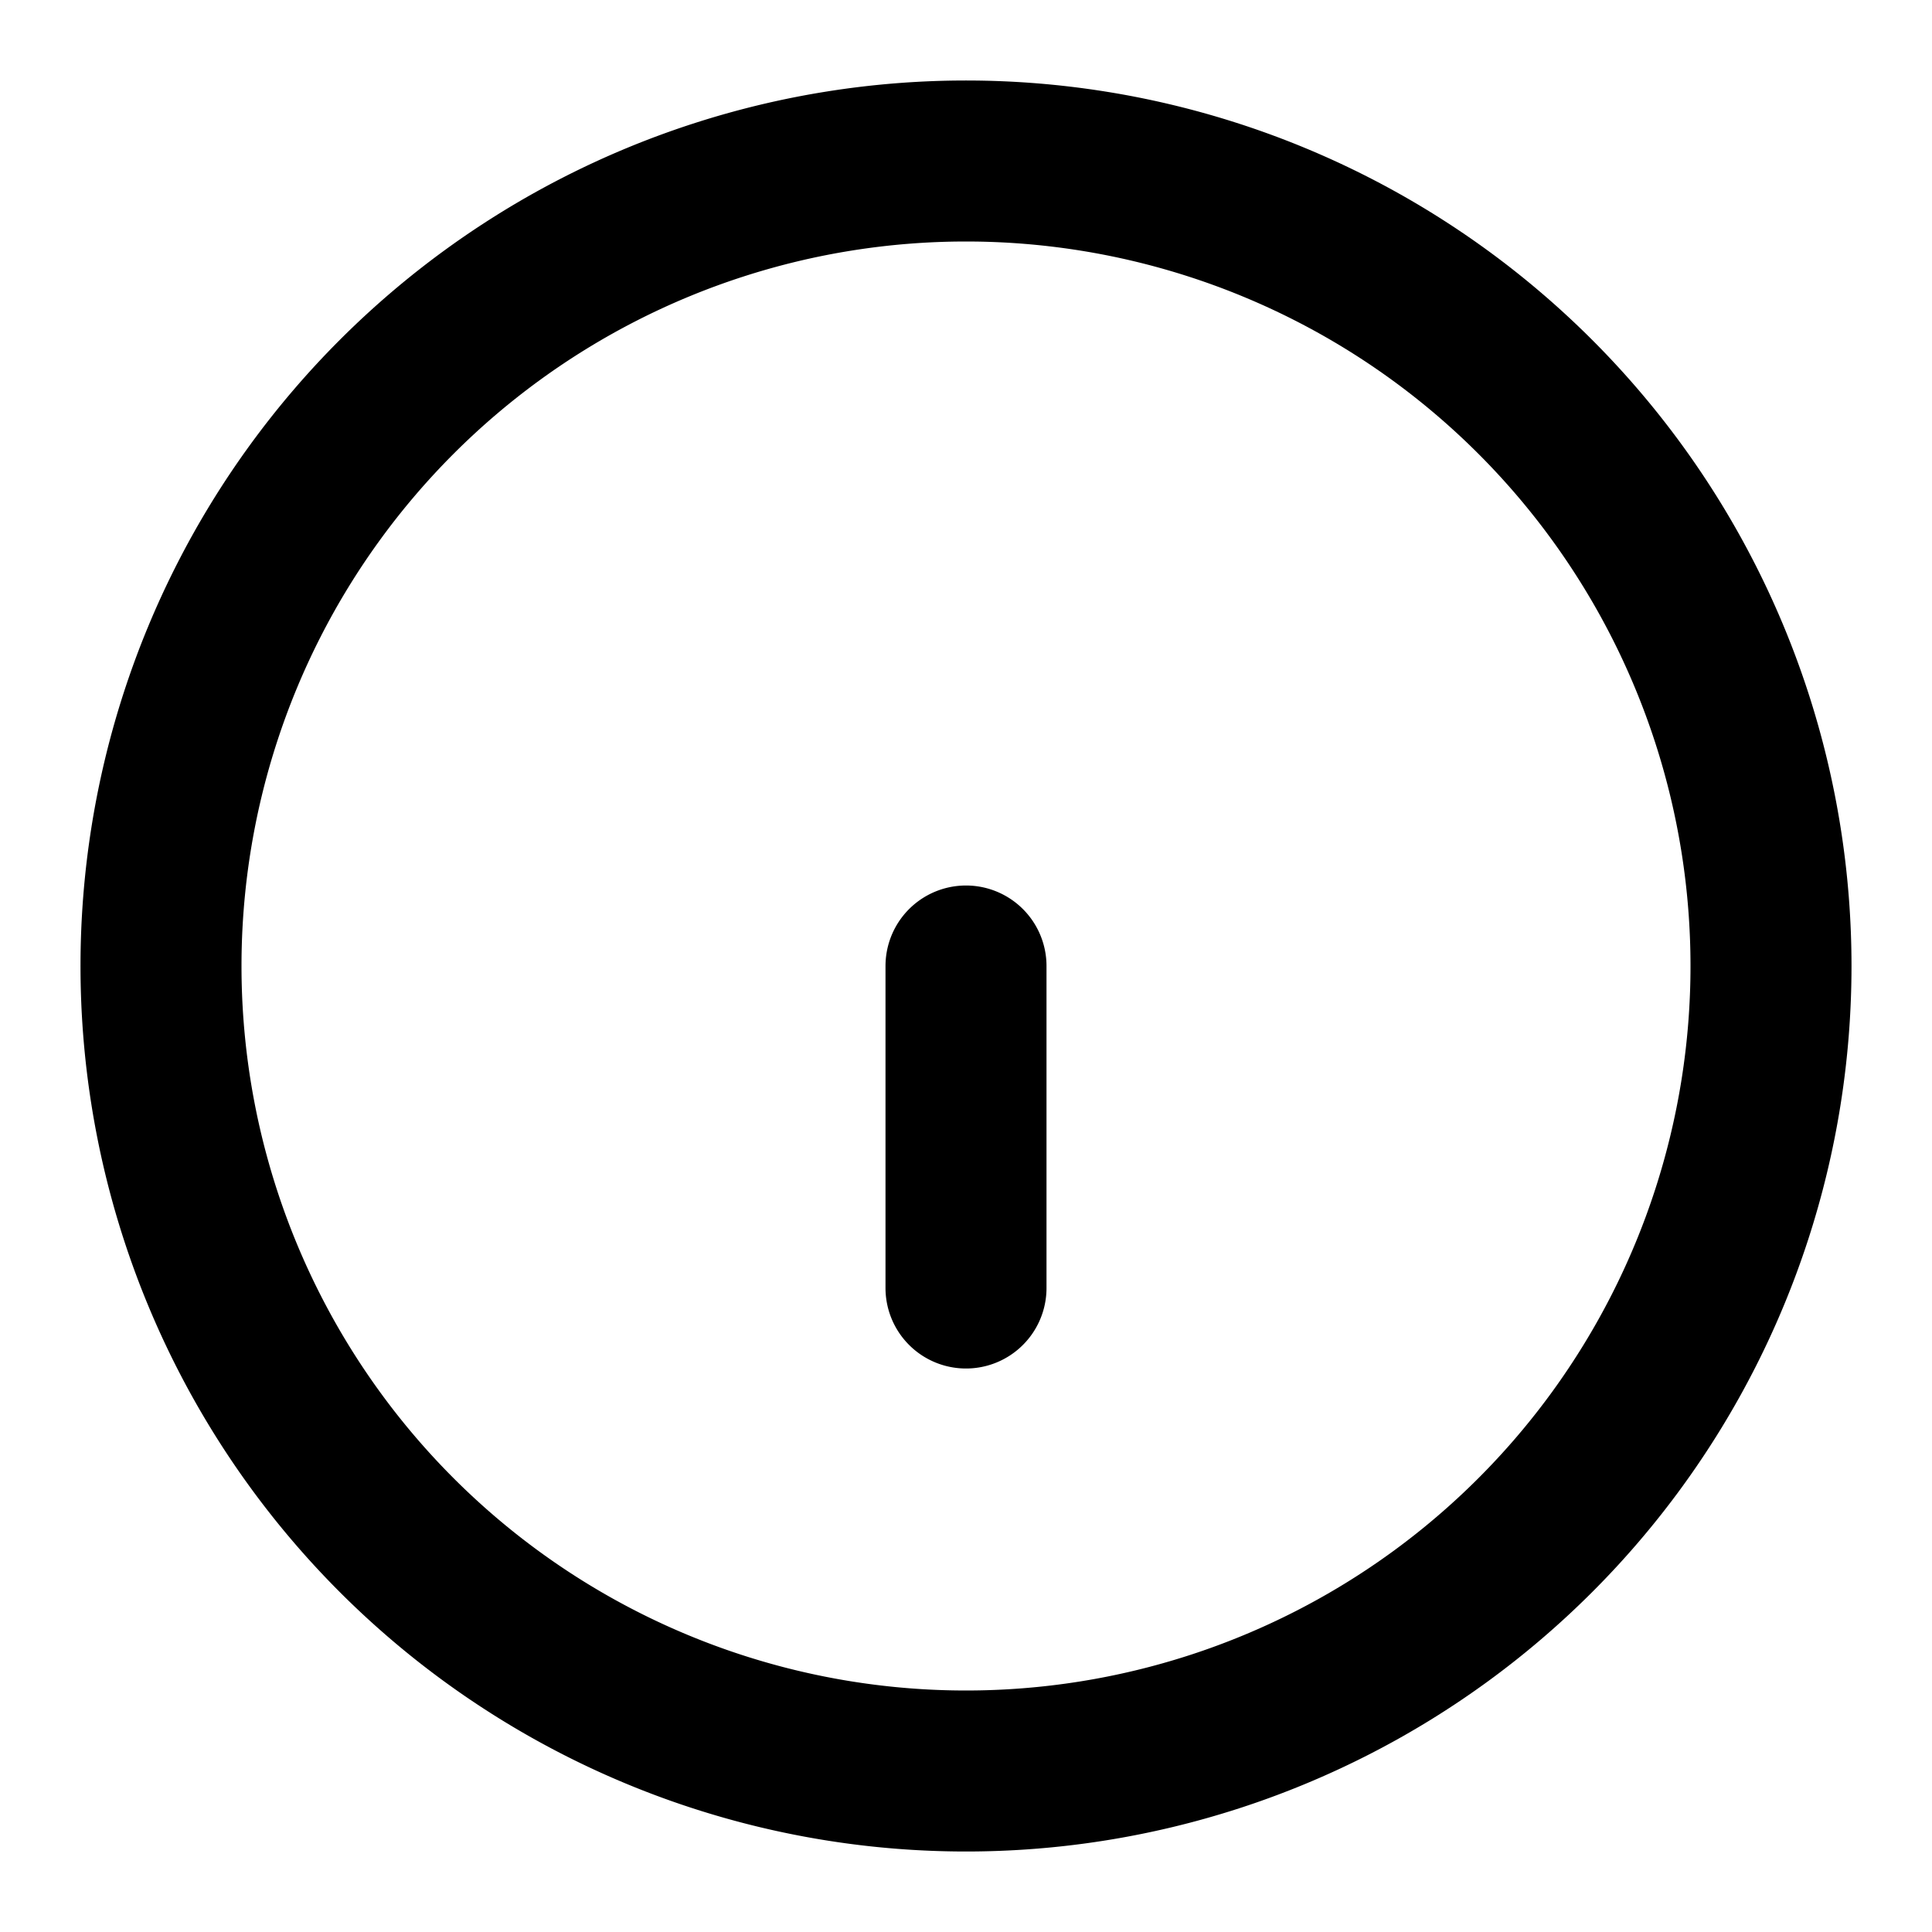 <svg xmlns="http://www.w3.org/2000/svg" width="24" height="24" fill="none">
  <path stroke="currentColor" stroke-linecap="round" stroke-linejoin="round" stroke-width="2" d="M12 16v-4m0-4zM22 12a10 10 0 1 1-20 0 10 10 0 0 1 20 0"/>
</svg>
